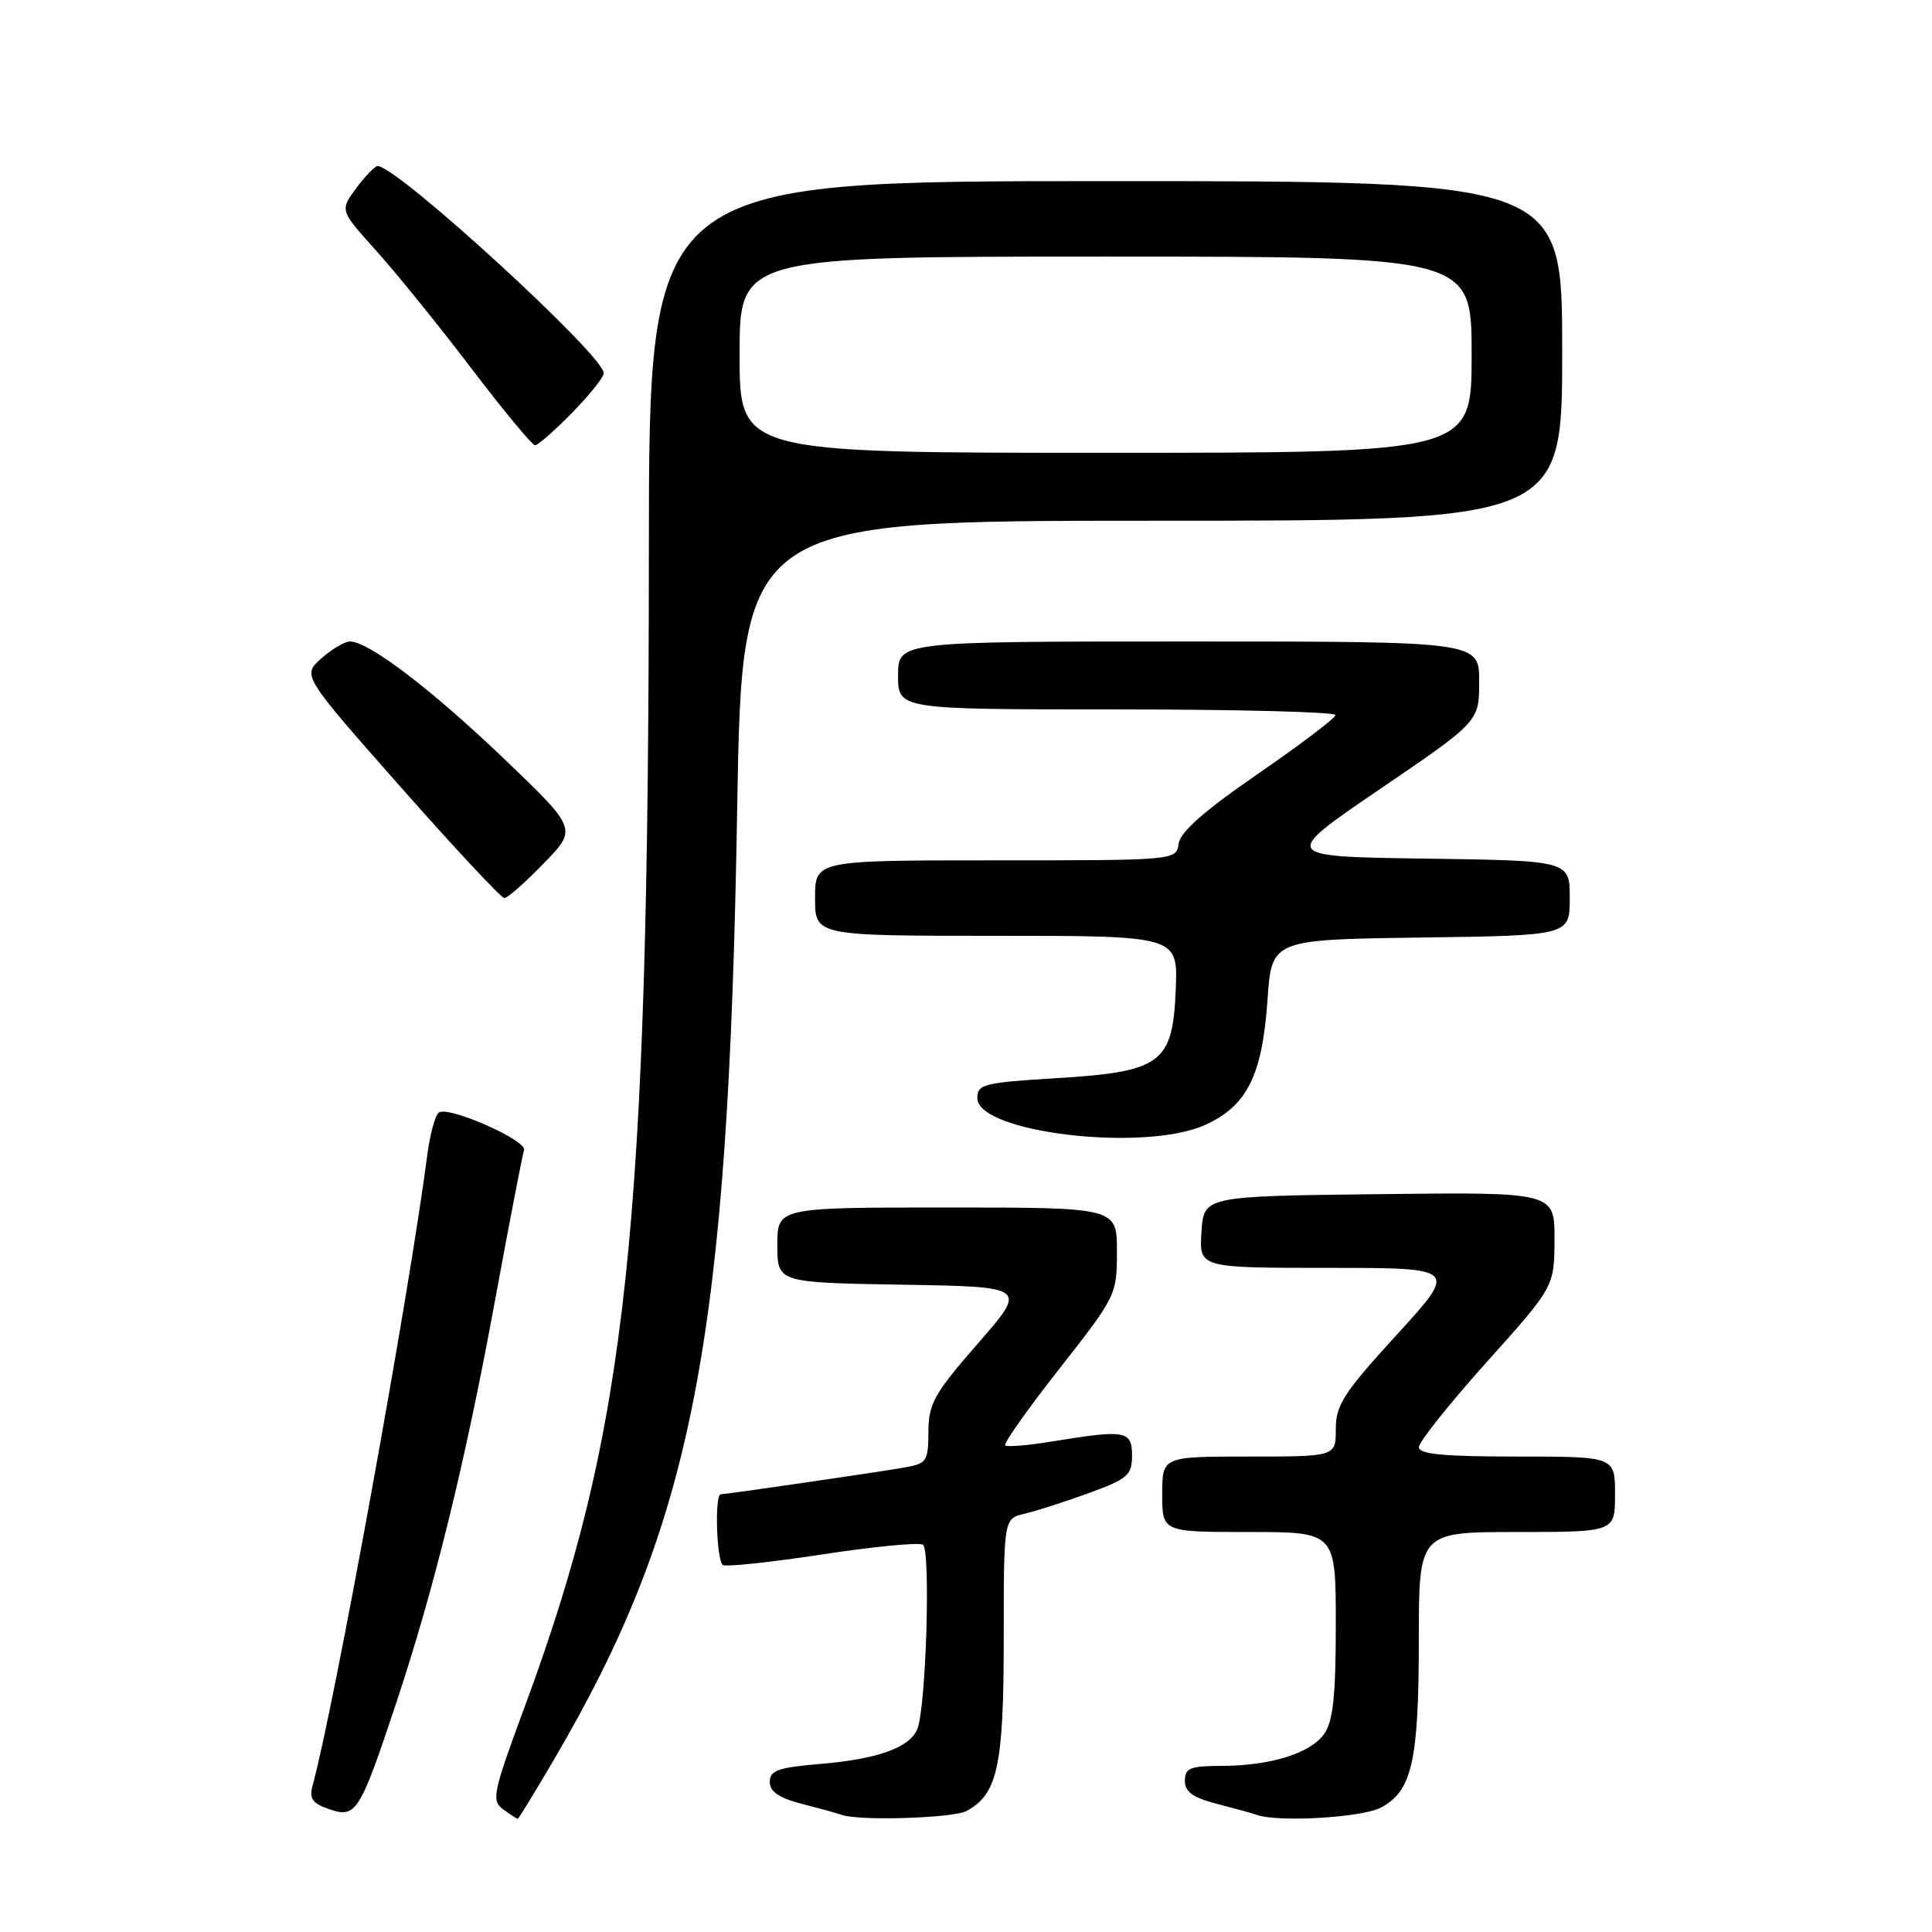 <?xml version="1.0" encoding="UTF-8" standalone="no"?>
<!DOCTYPE svg PUBLIC "-//W3C//DTD SVG 1.1//EN" "http://www.w3.org/Graphics/SVG/1.1/DTD/svg11.dtd" >
<svg xmlns="http://www.w3.org/2000/svg" xmlns:xlink="http://www.w3.org/1999/xlink" version="1.1" viewBox="0 0 256 256">
 <g >
 <path fill="currentColor"
d=" M 52.46 225.77 C 57.54 210.51 61.63 193.87 65.55 172.54 C 67.48 162.07 69.23 153.00 69.44 152.40 C 69.88 151.14 59.54 146.55 58.17 147.40 C 57.67 147.70 56.96 150.33 56.59 153.23 C 54.26 171.30 44.27 226.23 41.41 236.64 C 40.95 238.34 41.41 238.97 43.66 239.74 C 47.18 240.94 47.68 240.15 52.46 225.77 Z  M 73.35 233.25 C 91.87 201.67 96.50 177.69 97.68 107.25 C 98.32 69.00 98.32 69.00 152.66 69.00 C 207.00 69.00 207.00 69.00 207.00 46.50 C 207.00 24.00 207.00 24.00 146.50 24.00 C 86.00 24.00 86.00 24.00 85.98 72.75 C 85.94 163.47 83.17 189.24 69.52 226.17 C 65.30 237.57 65.09 238.59 66.67 239.75 C 67.61 240.44 68.48 241.00 68.60 241.00 C 68.71 241.00 70.85 237.51 73.35 233.25 Z  M 128.06 239.97 C 132.19 237.76 133.00 234.00 133.00 217.16 C 133.00 201.22 133.00 201.22 135.75 200.58 C 137.26 200.23 141.09 199.00 144.25 197.85 C 149.43 195.96 150.00 195.47 150.00 192.88 C 150.00 189.57 149.15 189.41 139.56 190.98 C 136.30 191.52 133.43 191.76 133.19 191.52 C 132.94 191.28 136.18 186.71 140.37 181.37 C 147.89 171.79 148.00 171.57 148.00 165.83 C 148.00 160.00 148.00 160.00 125.50 160.00 C 103.00 160.00 103.00 160.00 103.00 164.98 C 103.00 169.95 103.00 169.95 119.57 170.23 C 136.14 170.50 136.14 170.50 129.59 178.00 C 123.78 184.66 123.04 185.97 123.02 189.70 C 123.00 193.66 122.81 193.94 119.75 194.47 C 115.79 195.15 96.21 198.00 95.51 198.00 C 94.67 198.00 94.94 206.84 95.79 207.37 C 96.23 207.64 102.15 207.01 108.95 205.97 C 115.75 204.93 121.75 204.35 122.29 204.68 C 123.34 205.33 122.71 226.30 121.55 229.11 C 120.55 231.56 116.31 233.09 108.79 233.72 C 103.10 234.20 102.00 234.59 102.00 236.11 C 102.00 237.41 103.21 238.23 106.25 239.02 C 108.59 239.62 110.95 240.27 111.50 240.47 C 113.76 241.31 126.27 240.92 128.06 239.97 Z  M 182.94 239.53 C 187.09 237.38 188.00 233.40 188.00 217.35 C 188.00 203.00 188.00 203.00 201.00 203.00 C 214.00 203.00 214.00 203.00 214.00 198.00 C 214.00 193.00 214.00 193.00 201.00 193.00 C 191.26 193.00 188.00 192.69 188.01 191.75 C 188.01 191.06 192.05 186.00 196.98 180.50 C 205.95 170.50 205.95 170.50 205.98 164.23 C 206.00 157.96 206.00 157.96 182.75 158.23 C 159.50 158.50 159.50 158.50 159.20 163.25 C 158.89 168.00 158.89 168.00 176.03 168.00 C 193.17 168.00 193.17 168.00 185.09 176.85 C 178.06 184.53 177.00 186.17 177.00 189.35 C 177.00 193.00 177.00 193.00 165.50 193.00 C 154.00 193.00 154.00 193.00 154.00 198.00 C 154.00 203.00 154.00 203.00 165.50 203.00 C 177.00 203.00 177.00 203.00 177.00 215.28 C 177.00 224.68 176.64 228.07 175.47 229.74 C 173.66 232.33 168.32 233.99 161.75 233.99 C 157.70 234.00 157.00 234.29 157.00 235.96 C 157.00 237.43 158.07 238.20 161.25 239.02 C 163.59 239.62 165.95 240.27 166.50 240.47 C 169.26 241.49 180.39 240.85 182.94 239.53 Z  M 159.68 149.06 C 165.25 146.53 167.25 142.53 167.95 132.50 C 168.50 124.50 168.50 124.50 188.25 124.23 C 208.00 123.96 208.00 123.96 208.00 119.00 C 208.00 114.04 208.00 114.04 188.86 113.77 C 169.72 113.50 169.72 113.50 182.86 104.55 C 196.00 95.61 196.00 95.61 196.00 90.30 C 196.00 85.00 196.00 85.00 157.50 85.00 C 119.00 85.00 119.00 85.00 119.00 89.50 C 119.00 94.00 119.00 94.00 148.00 94.00 C 163.95 94.00 176.98 94.34 176.96 94.75 C 176.93 95.16 172.32 98.66 166.71 102.52 C 159.65 107.37 156.40 110.23 156.18 111.77 C 155.86 114.00 155.86 114.00 131.93 114.00 C 108.00 114.00 108.00 114.00 108.00 119.00 C 108.00 124.00 108.00 124.00 132.04 124.00 C 156.09 124.00 156.09 124.00 155.79 131.15 C 155.39 140.93 153.91 142.02 139.85 142.87 C 130.38 143.45 129.50 143.67 129.50 145.50 C 129.50 150.09 151.66 152.70 159.68 149.06 Z  M 72.04 114.41 C 76.50 109.83 76.50 109.83 66.77 100.52 C 57.15 91.32 48.85 85.00 46.38 85.00 C 45.68 85.00 43.97 86.01 42.57 87.25 C 40.04 89.50 40.04 89.50 53.06 104.25 C 60.22 112.36 66.42 119.00 66.83 119.00 C 67.25 119.00 69.59 116.94 72.04 114.41 Z  M 75.79 54.71 C 78.11 52.35 80.00 49.98 80.00 49.44 C 80.00 47.09 52.61 22.00 50.04 22.00 C 49.68 22.00 48.40 23.32 47.20 24.94 C 45.03 27.87 45.03 27.87 49.82 33.19 C 52.46 36.11 58.12 43.11 62.41 48.75 C 66.70 54.39 70.52 59.00 70.90 59.00 C 71.28 59.00 73.48 57.07 75.79 54.71 Z  M 98.00 47.00 C 98.00 34.00 98.00 34.00 146.50 34.00 C 195.00 34.00 195.00 34.00 195.00 47.00 C 195.00 60.00 195.00 60.00 146.50 60.00 C 98.00 60.00 98.00 60.00 98.00 47.00 Z "/>
</g>
</svg>
